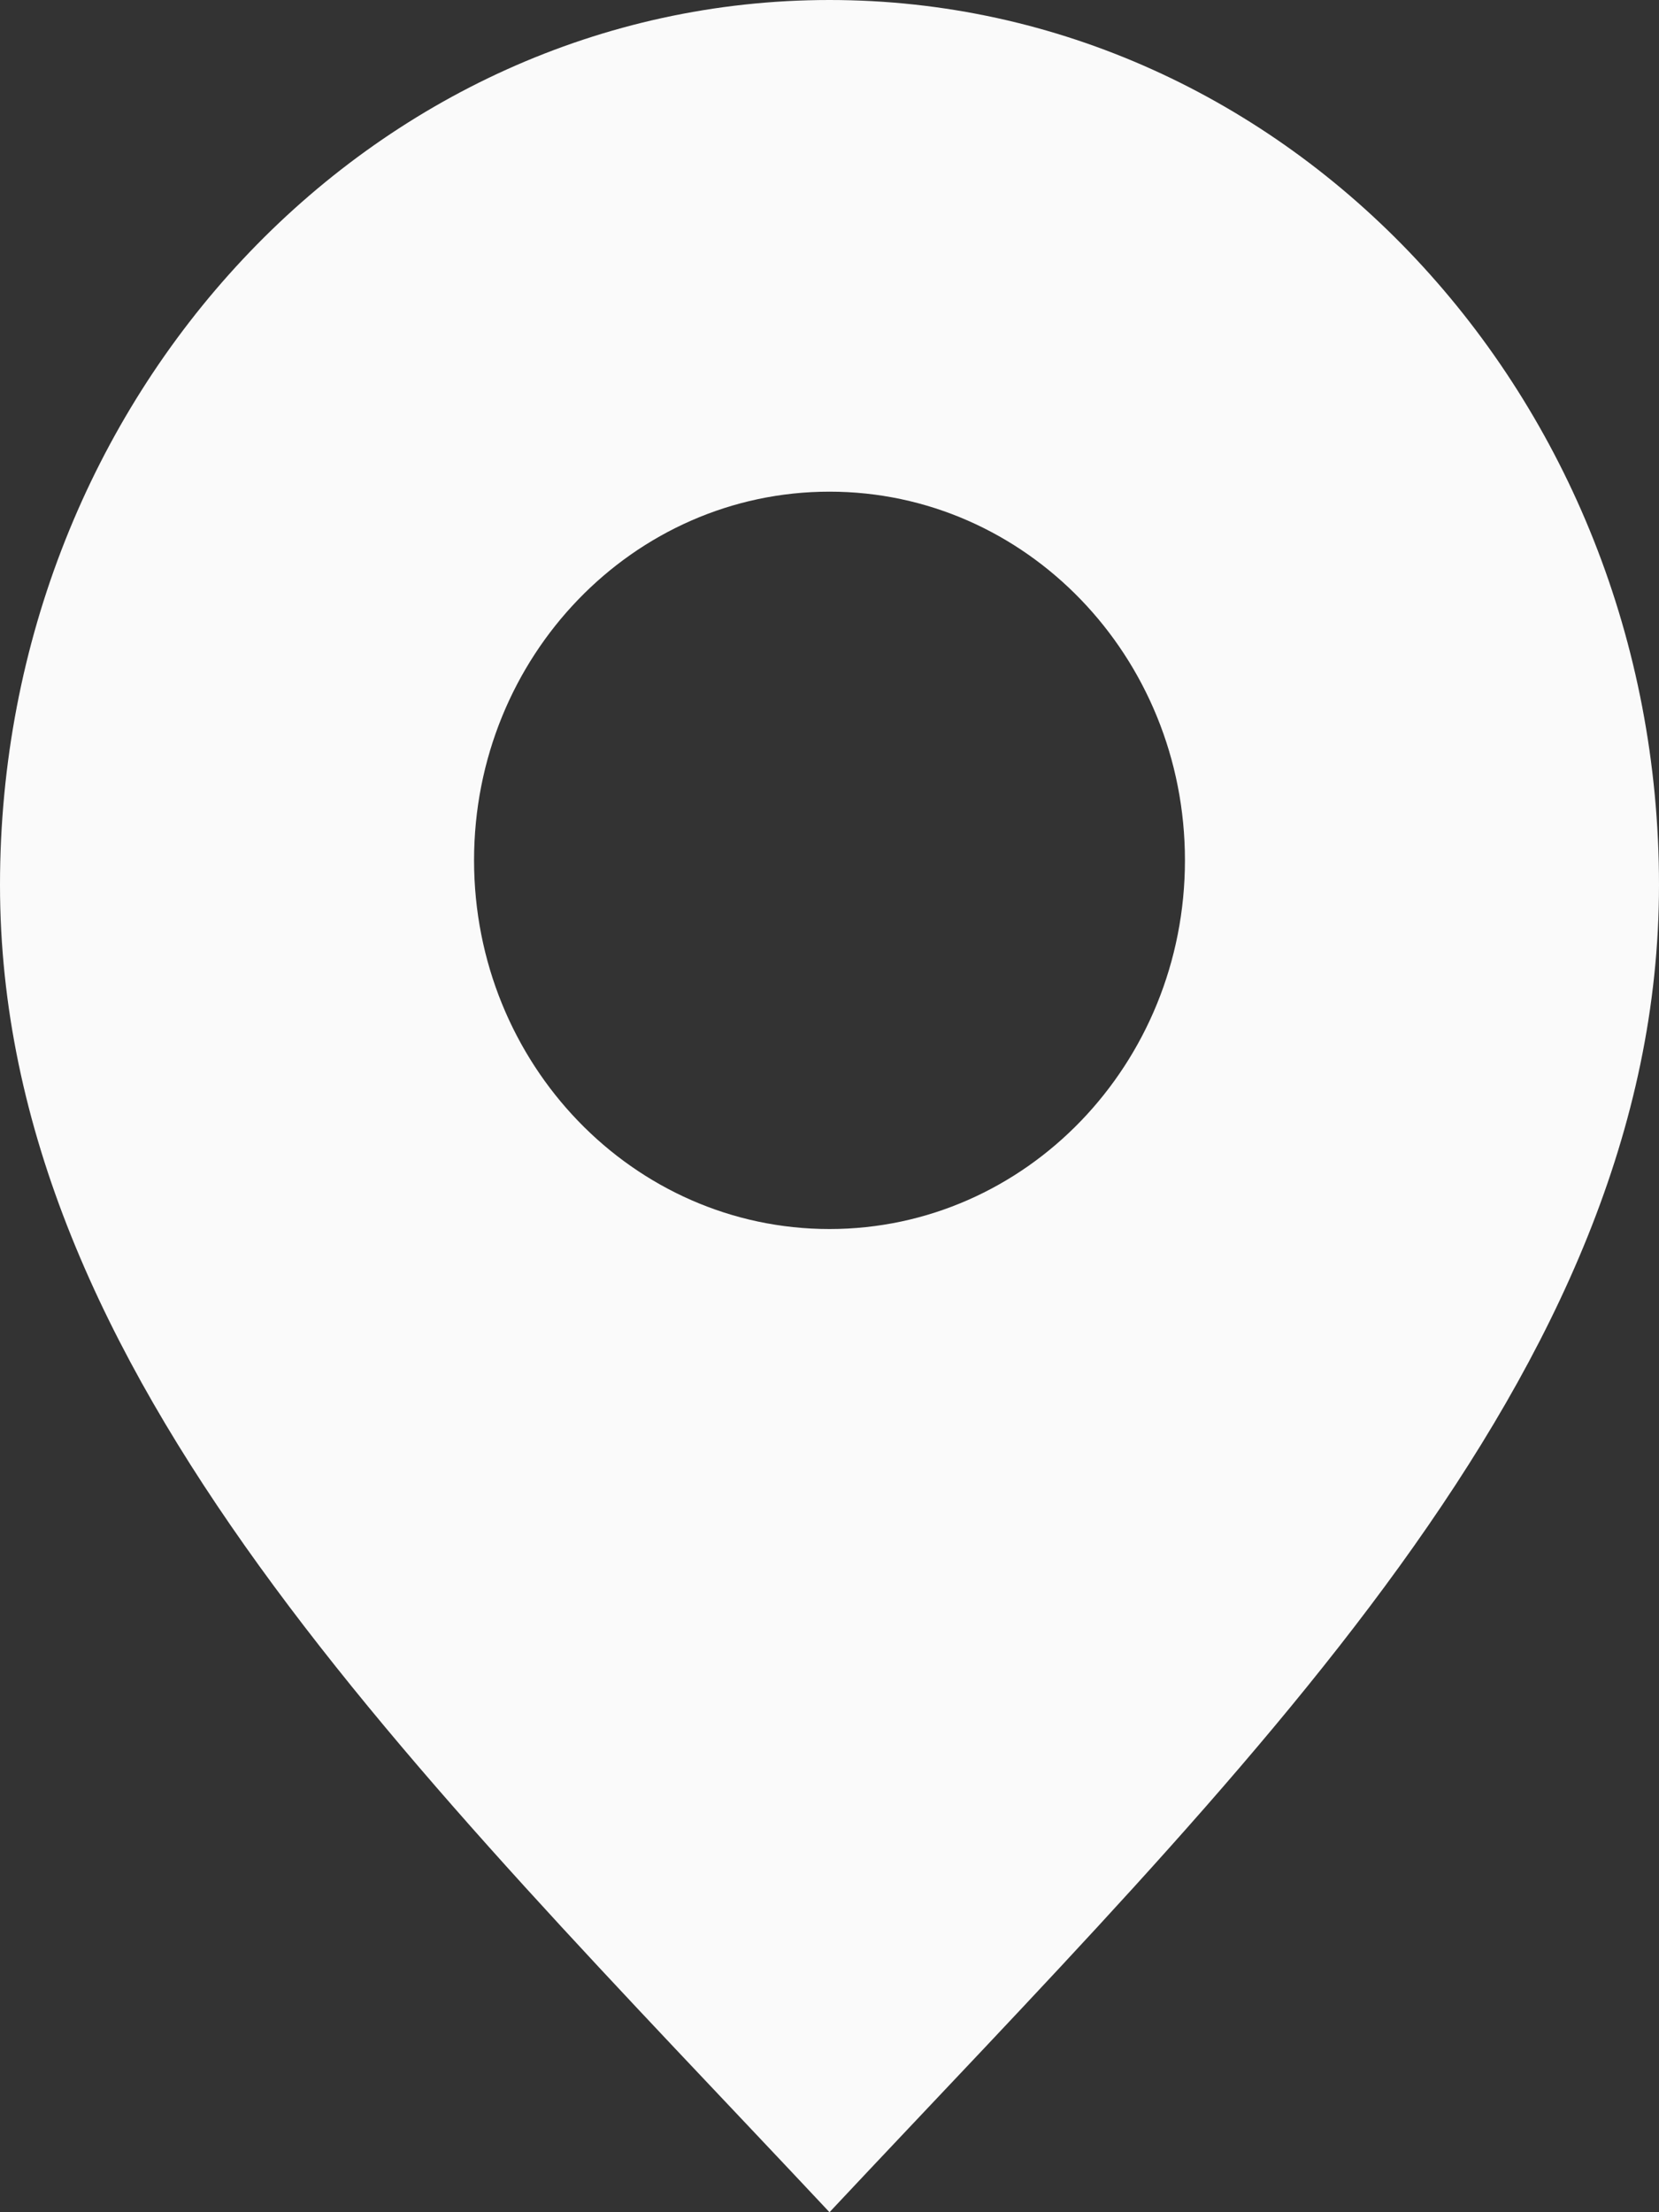 <svg width="12" height="16" viewBox="0 0 12 16" fill="none" xmlns="http://www.w3.org/2000/svg">
<rect x="0" y="0" width="12" height="16" fill="#333333" stroke="none"/>
<path d="M6 0C2.686 0 0 2.865 0 6.4C9.53674e-07 9.935 3 12.8 6 16C9 12.8 12 9.935 12 6.4C12 2.865 9.314 1.69648e-07 6 0ZM6 3.556C7.42 3.556 8.571 4.749 8.571 6.222C8.571 7.695 7.42 8.889 6 8.889C4.58 8.889 3.429 7.695 3.429 6.222C3.429 4.749 4.58 3.556 6 3.556Z" fill="#FAFAFA"/>
</svg>
